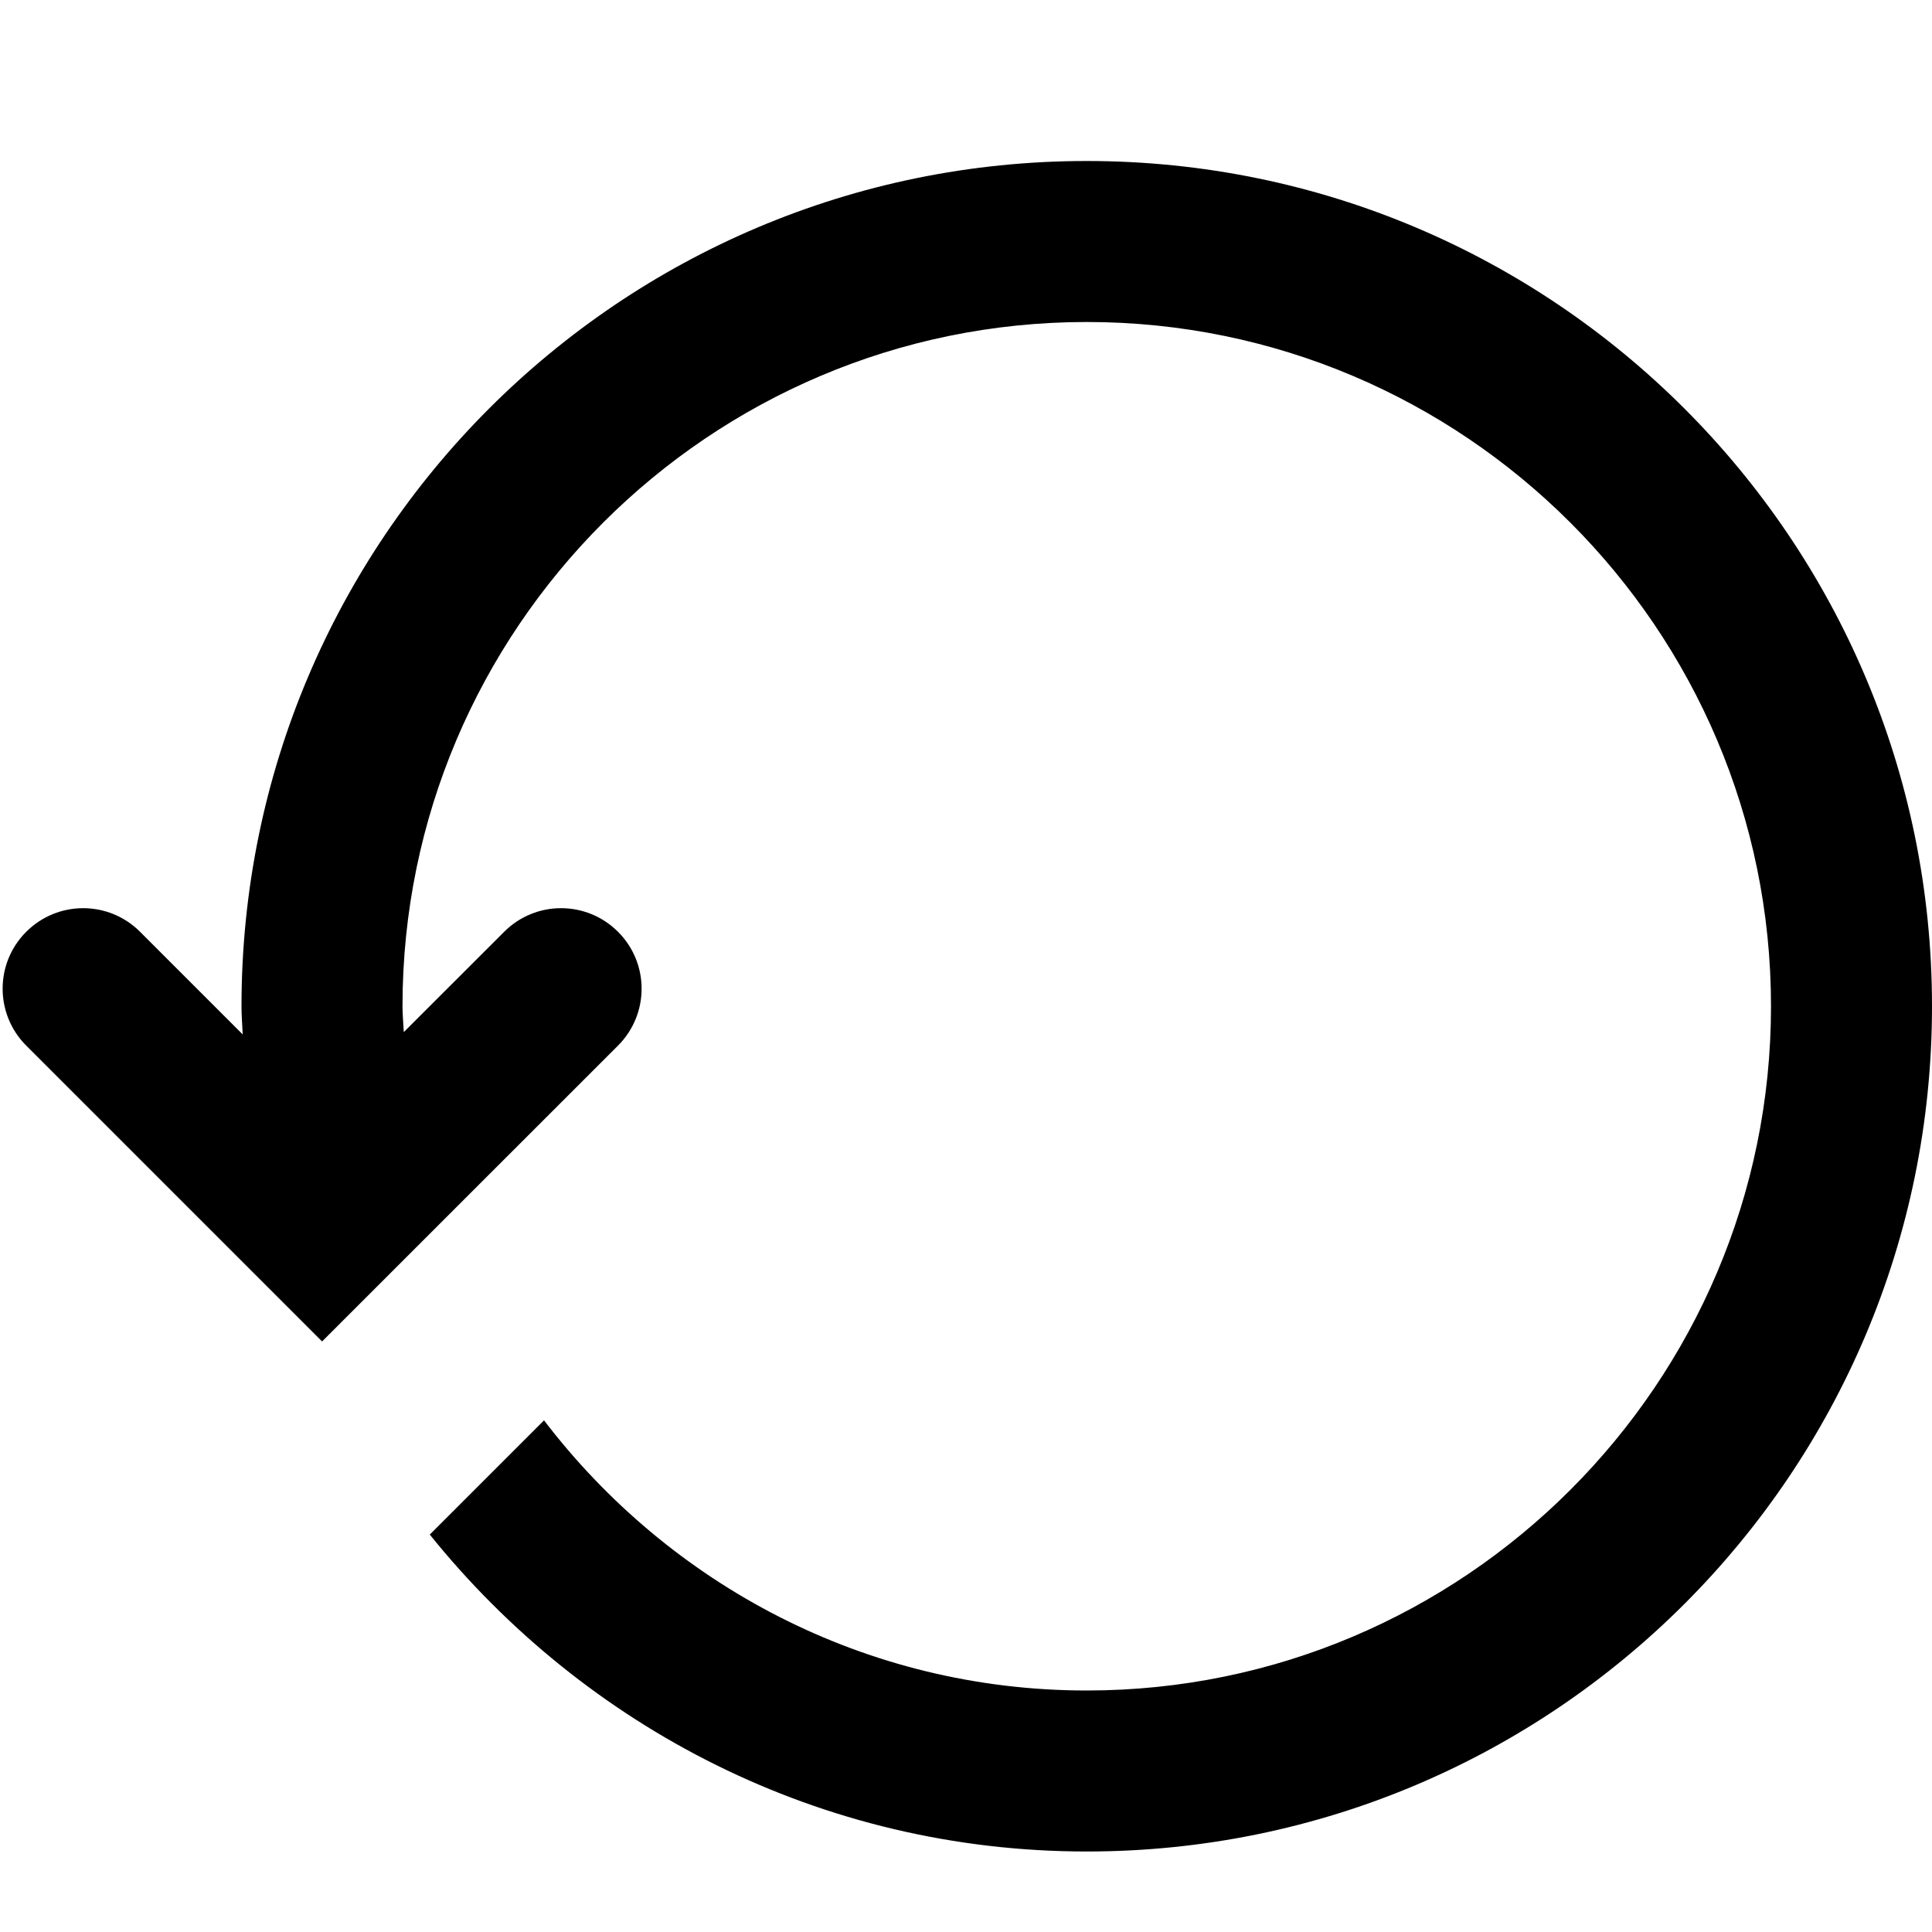 <svg viewBox="0 0 24 24"><path d="M13.5 2C7.701 2 3 6.701 3 12.5C3 12.618 3.01 12.733 3.015 12.85L1.74 11.575C1.349 11.184 0.717 11.184 0.326 11.575C-0.065 11.965 -0.065 12.598 0.326 12.989L4.001 16.664L7.677 12.989C8.068 12.598 8.068 11.965 7.677 11.575C7.286 11.184 6.654 11.184 6.263 11.575L5.016 12.821C5.011 12.714 5 12.608 5 12.5C5 7.813 8.813 4 13.5 4C18.187 4 22 7.813 22 12.5C22 17.187 18.187 21 13.5 21C10.749 21 8.311 19.678 6.758 17.644L5.339 19.063C7.263 21.453 10.192 23 13.5 23C19.299 23 24 18.299 24 12.5C24 6.701 19.299 2 13.5 2Z"/></svg>